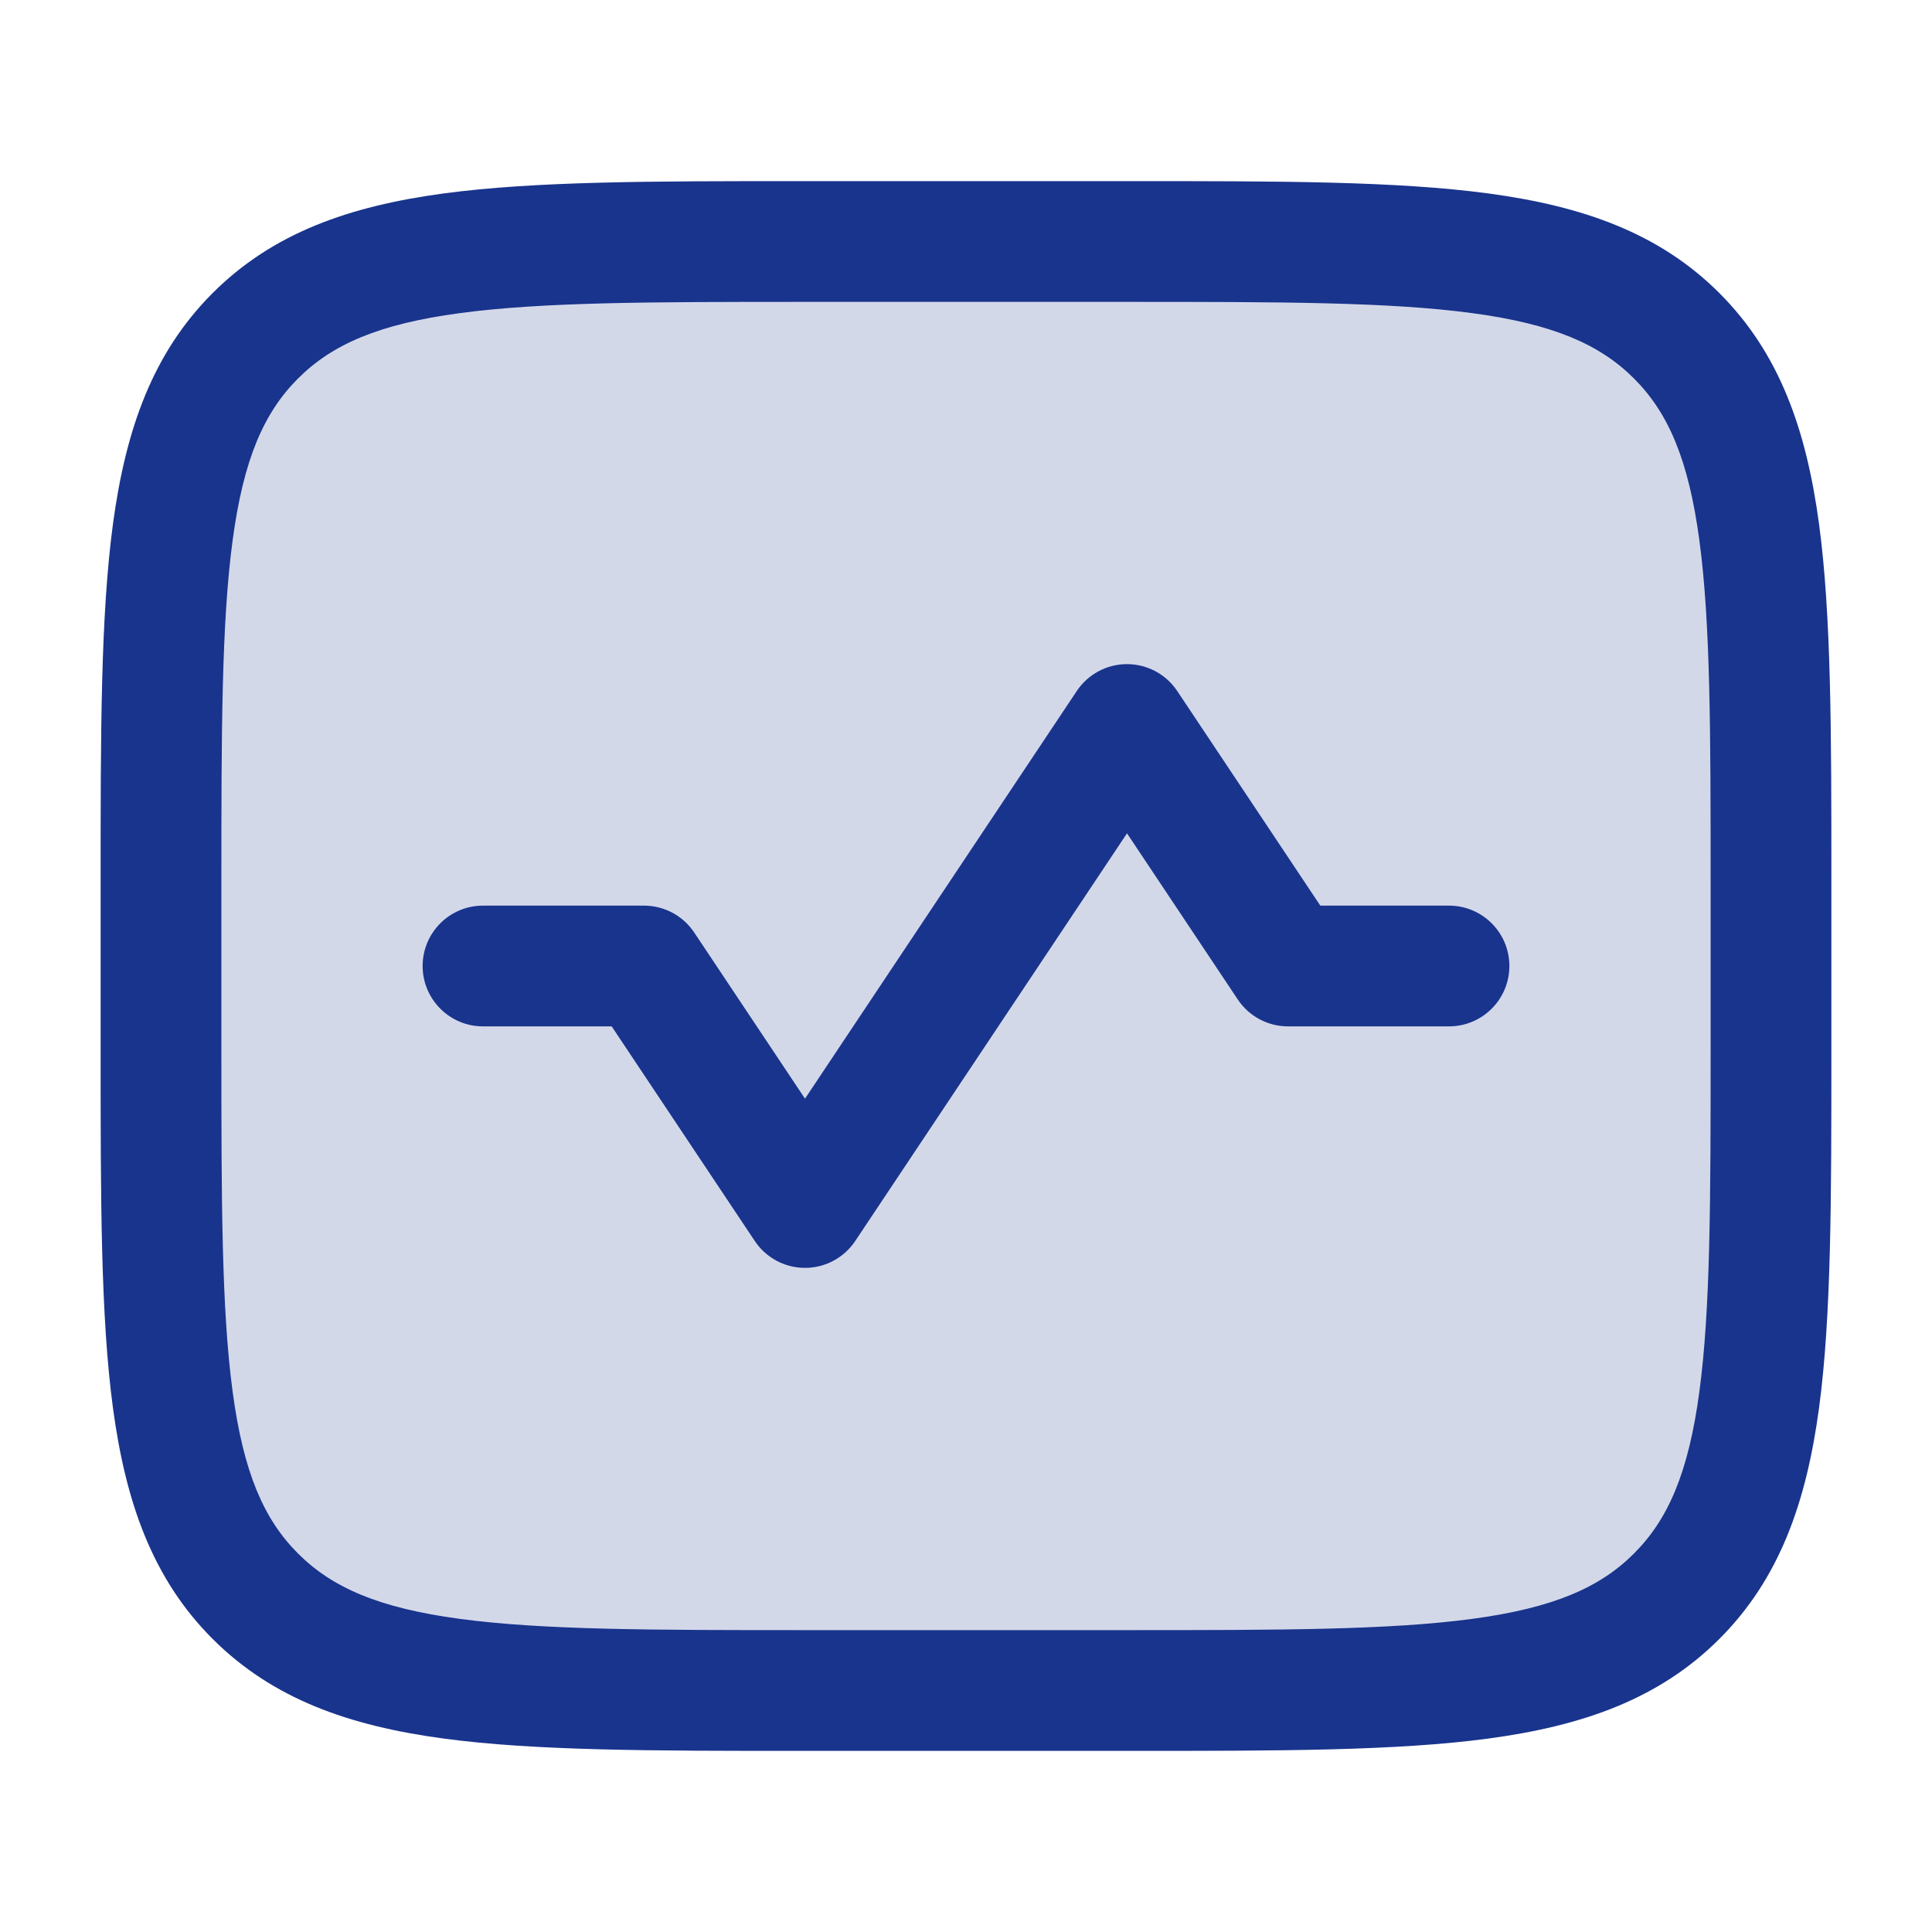 <svg width="48" height="48" viewBox="0 0 48 48" fill="none" xmlns="http://www.w3.org/2000/svg">
<path d="M36 6H12C7.582 6 4 9.582 4 14V34C4 38.418 7.582 42 12 42H36C40.418 42 44 38.418 44 34V14C44 9.582 40.418 6 36 6Z" fill="#19348D" fill-opacity="0.19"/>
<path fill-rule="evenodd" clip-rule="evenodd" d="M20 4.5H19.887H19.887C16.212 4.5 13.3 4.5 11.022 4.806C8.677 5.122 6.779 5.786 5.282 7.282C3.786 8.779 3.122 10.677 2.806 13.022C2.5 15.3 2.5 18.212 2.5 21.887V22V26V26.113C2.5 29.788 2.5 32.7 2.806 34.978C3.122 37.323 3.786 39.221 5.282 40.718C6.779 42.214 8.677 42.878 11.022 43.194C13.3 43.5 16.212 43.5 19.887 43.5H19.887H20H28H28.113H28.113C31.788 43.5 34.7 43.5 36.978 43.194C39.323 42.878 41.221 42.214 42.718 40.718C44.214 39.221 44.878 37.323 45.194 34.978C45.5 32.7 45.5 29.788 45.5 26.113V26V22V21.887V21.887C45.5 18.212 45.5 15.3 45.194 13.022C44.878 10.677 44.214 8.779 42.718 7.282C41.221 5.786 39.323 5.122 36.978 4.806C34.7 4.5 31.788 4.5 28.113 4.5H28H20ZM7.404 9.404C8.25 8.557 9.41 8.05 11.422 7.78C13.477 7.503 16.186 7.5 20 7.5H28C31.814 7.5 34.523 7.503 36.578 7.78C38.59 8.05 39.75 8.557 40.596 9.404C41.443 10.25 41.95 11.409 42.22 13.422C42.497 15.477 42.5 18.186 42.5 22V26C42.5 29.814 42.497 32.523 42.22 34.578C41.95 36.59 41.443 37.75 40.596 38.596C39.75 39.443 38.59 39.95 36.578 40.22C34.523 40.497 31.814 40.5 28 40.5H20C16.186 40.5 13.477 40.497 11.422 40.22C9.41 39.95 8.25 39.443 7.404 38.596C6.557 37.75 6.05 36.59 5.78 34.578C5.503 32.523 5.5 29.814 5.5 26V22C5.5 18.186 5.503 15.477 5.78 13.422C6.05 11.409 6.557 10.25 7.404 9.404ZM29.248 17.168C28.97 16.751 28.502 16.5 28 16.5C27.498 16.5 27.03 16.751 26.752 17.168L20 27.296L17.248 23.168C16.97 22.751 16.502 22.5 16 22.5H12C11.172 22.5 10.5 23.172 10.5 24C10.5 24.828 11.172 25.5 12 25.5H15.197L18.752 30.832C19.03 31.249 19.498 31.5 20 31.5C20.502 31.5 20.97 31.249 21.248 30.832L28 20.704L30.752 24.832C31.03 25.249 31.498 25.5 32 25.5H36C36.828 25.5 37.5 24.828 37.5 24C37.5 23.172 36.828 22.5 36 22.5H32.803L29.248 17.168Z" fill="#19348D"/>
</svg>

